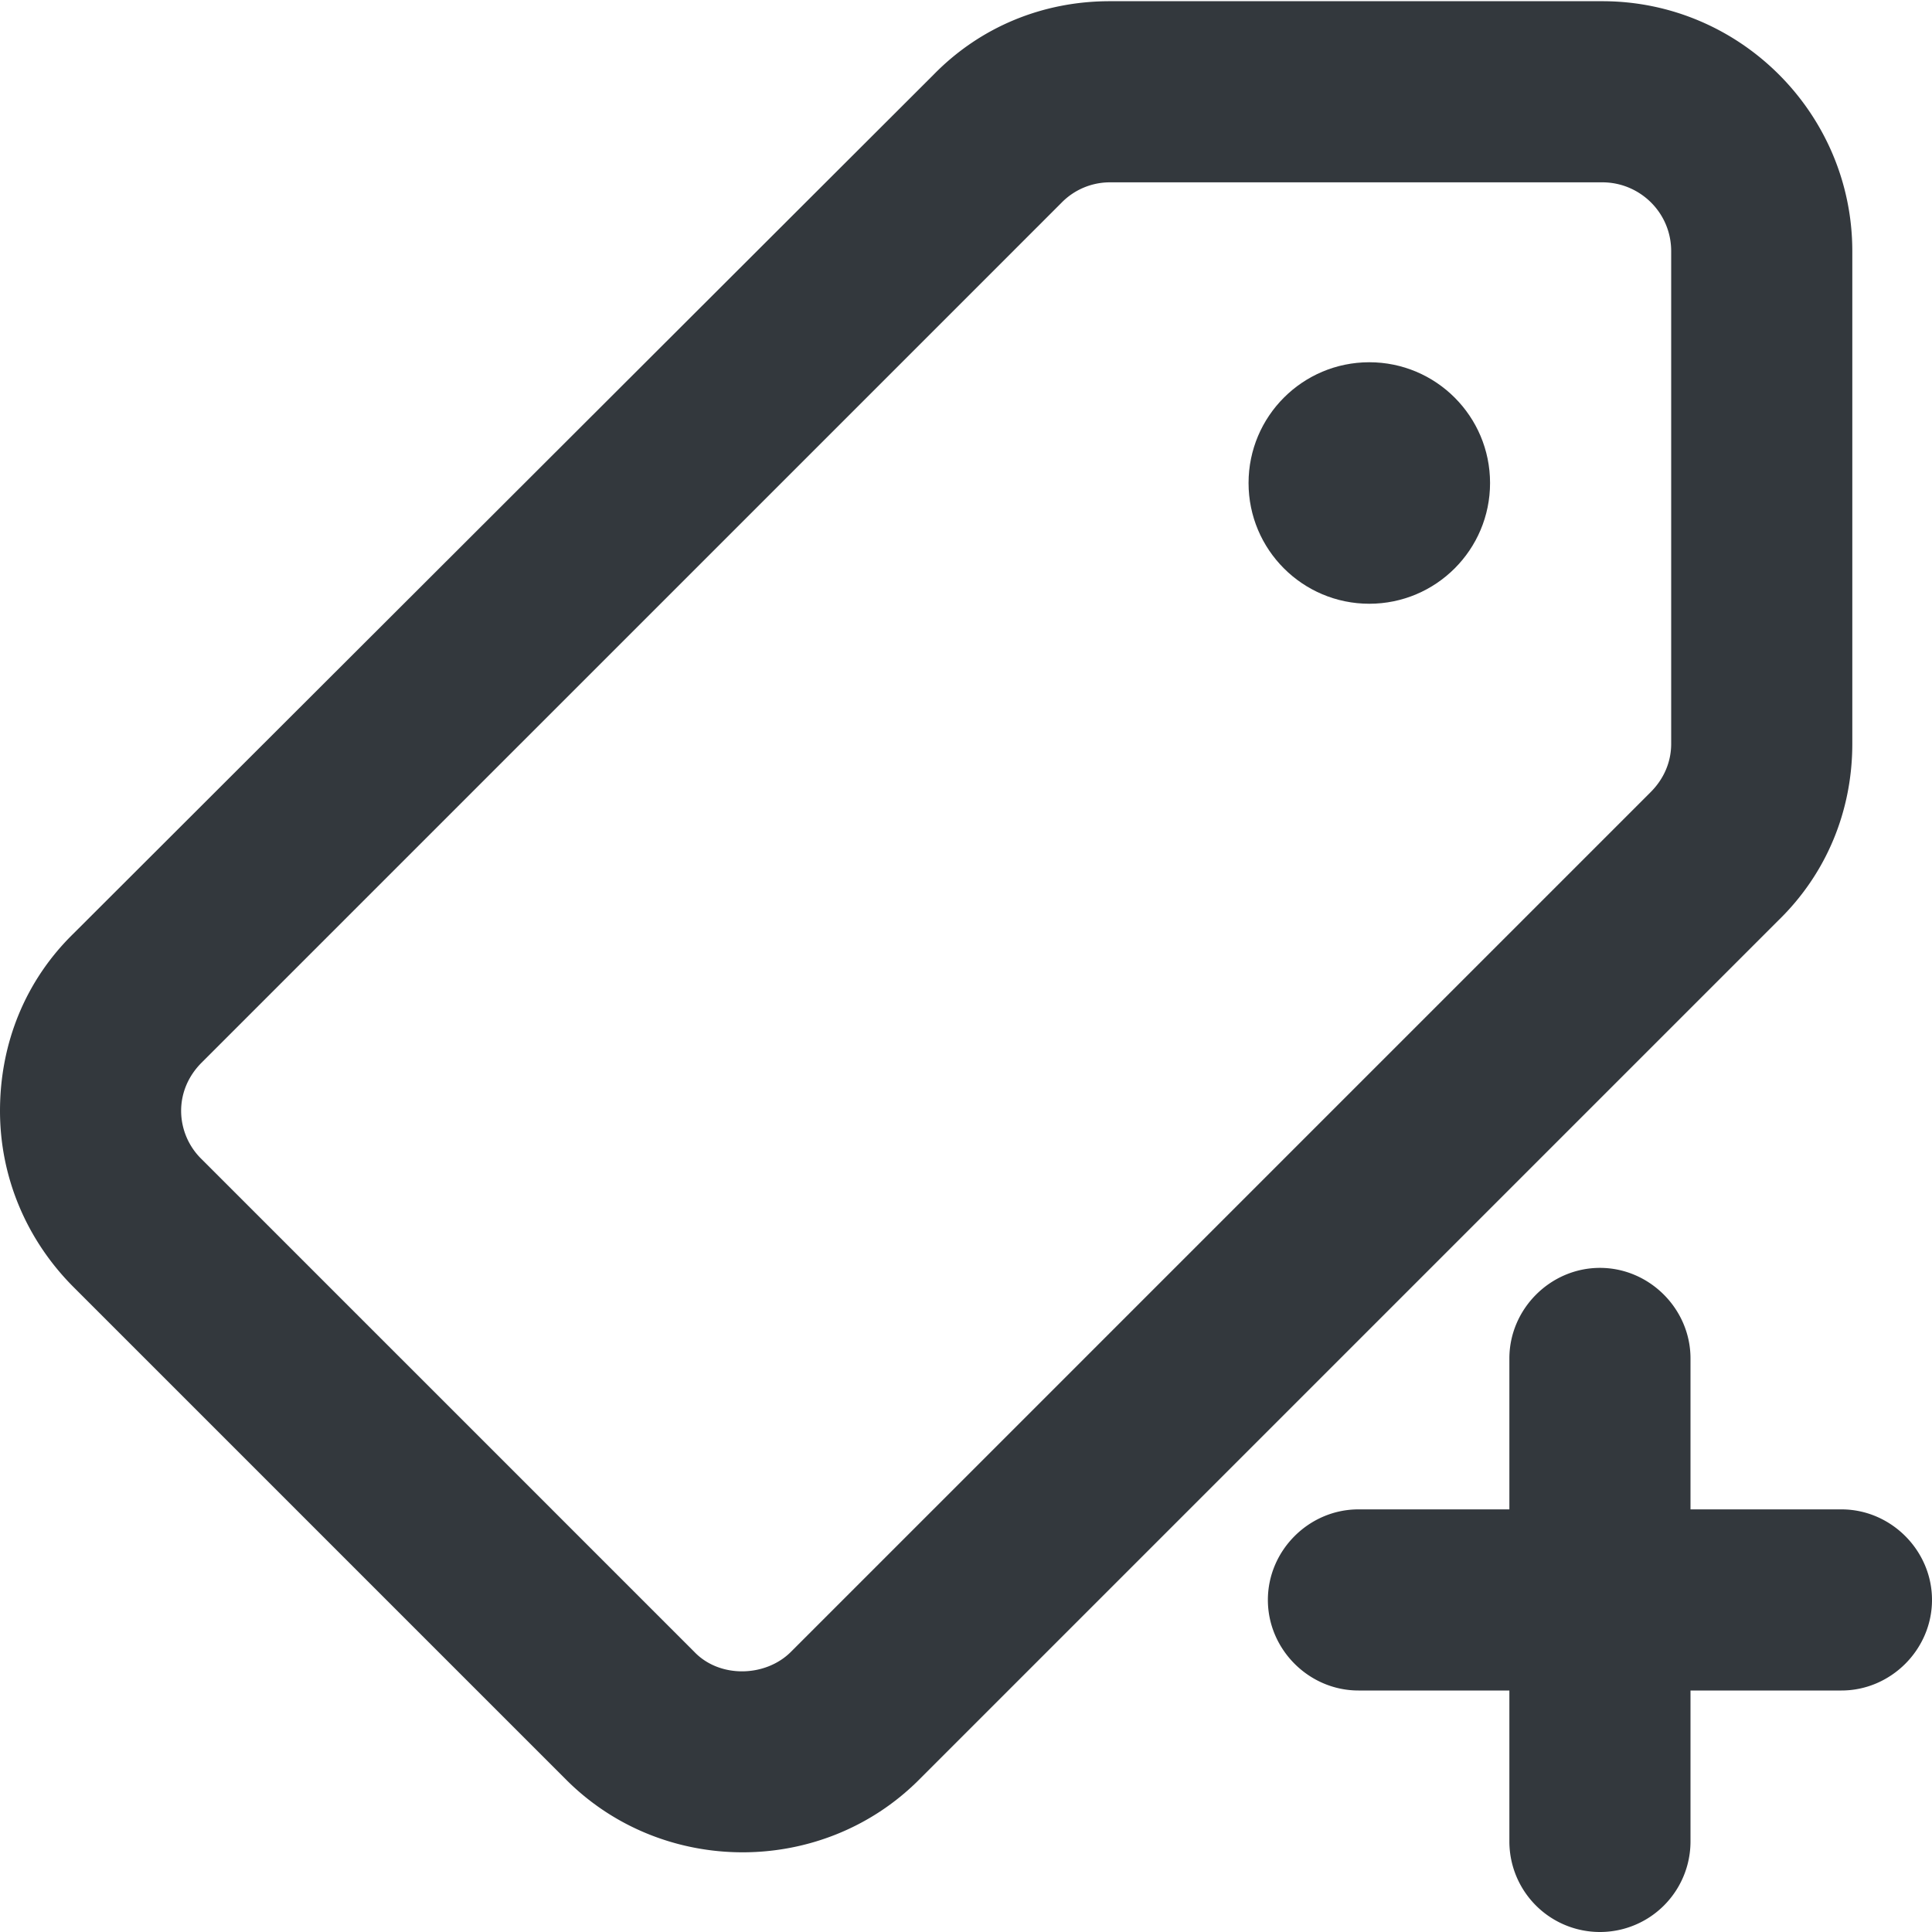 <svg xmlns="http://www.w3.org/2000/svg" viewBox="0 0 16 16" style="enable-background:new 0 0 16 16" xml:space="preserve"><style>.st0{display:none}.st3{display:inline;fill:none;stroke:#33383d;stroke-width:1.5;stroke-linecap:round;stroke-linejoin:round;stroke-miterlimit:10}.st11{fill:#33383d}</style><g id="Genesys"><path class="st11" d="M15.25 12.5H14v-1.25c0-.41-.34-.75-.75-.75s-.75.34-.75.75v1.25h-1.25c-.41 0-.75.34-.75.75s.34.75.75.75h1.25v1.25a.749.749 0 1 0 1.5 0V14h1.25c.41 0 .75-.34.75-.75s-.34-.75-.75-.75zM15.34 6.16V2.08c0-1.14-.93-2.07-2.07-2.07H9.19c-.55 0-1.07.21-1.46.61L.61 7.73C.21 8.12 0 8.64 0 9.2c0 .55.22 1.07.61 1.46l4.08 4.08c.4.4.93.6 1.46.6.53 0 1.06-.2 1.46-.6l7.12-7.12c.4-.39.61-.91.61-1.46zm-1.5 0c0 .15-.06.29-.17.4l-7.12 7.12c-.21.21-.59.22-.8 0L1.67 9.6a.56.56 0 0 1-.17-.4c0-.15.06-.29.17-.4l7.12-7.12a.56.56 0 0 1 .4-.17h4.08c.31 0 .57.25.57.57v4.08z"/><circle class="st11" cx="11.34" cy="4" r="1"/></g></svg>